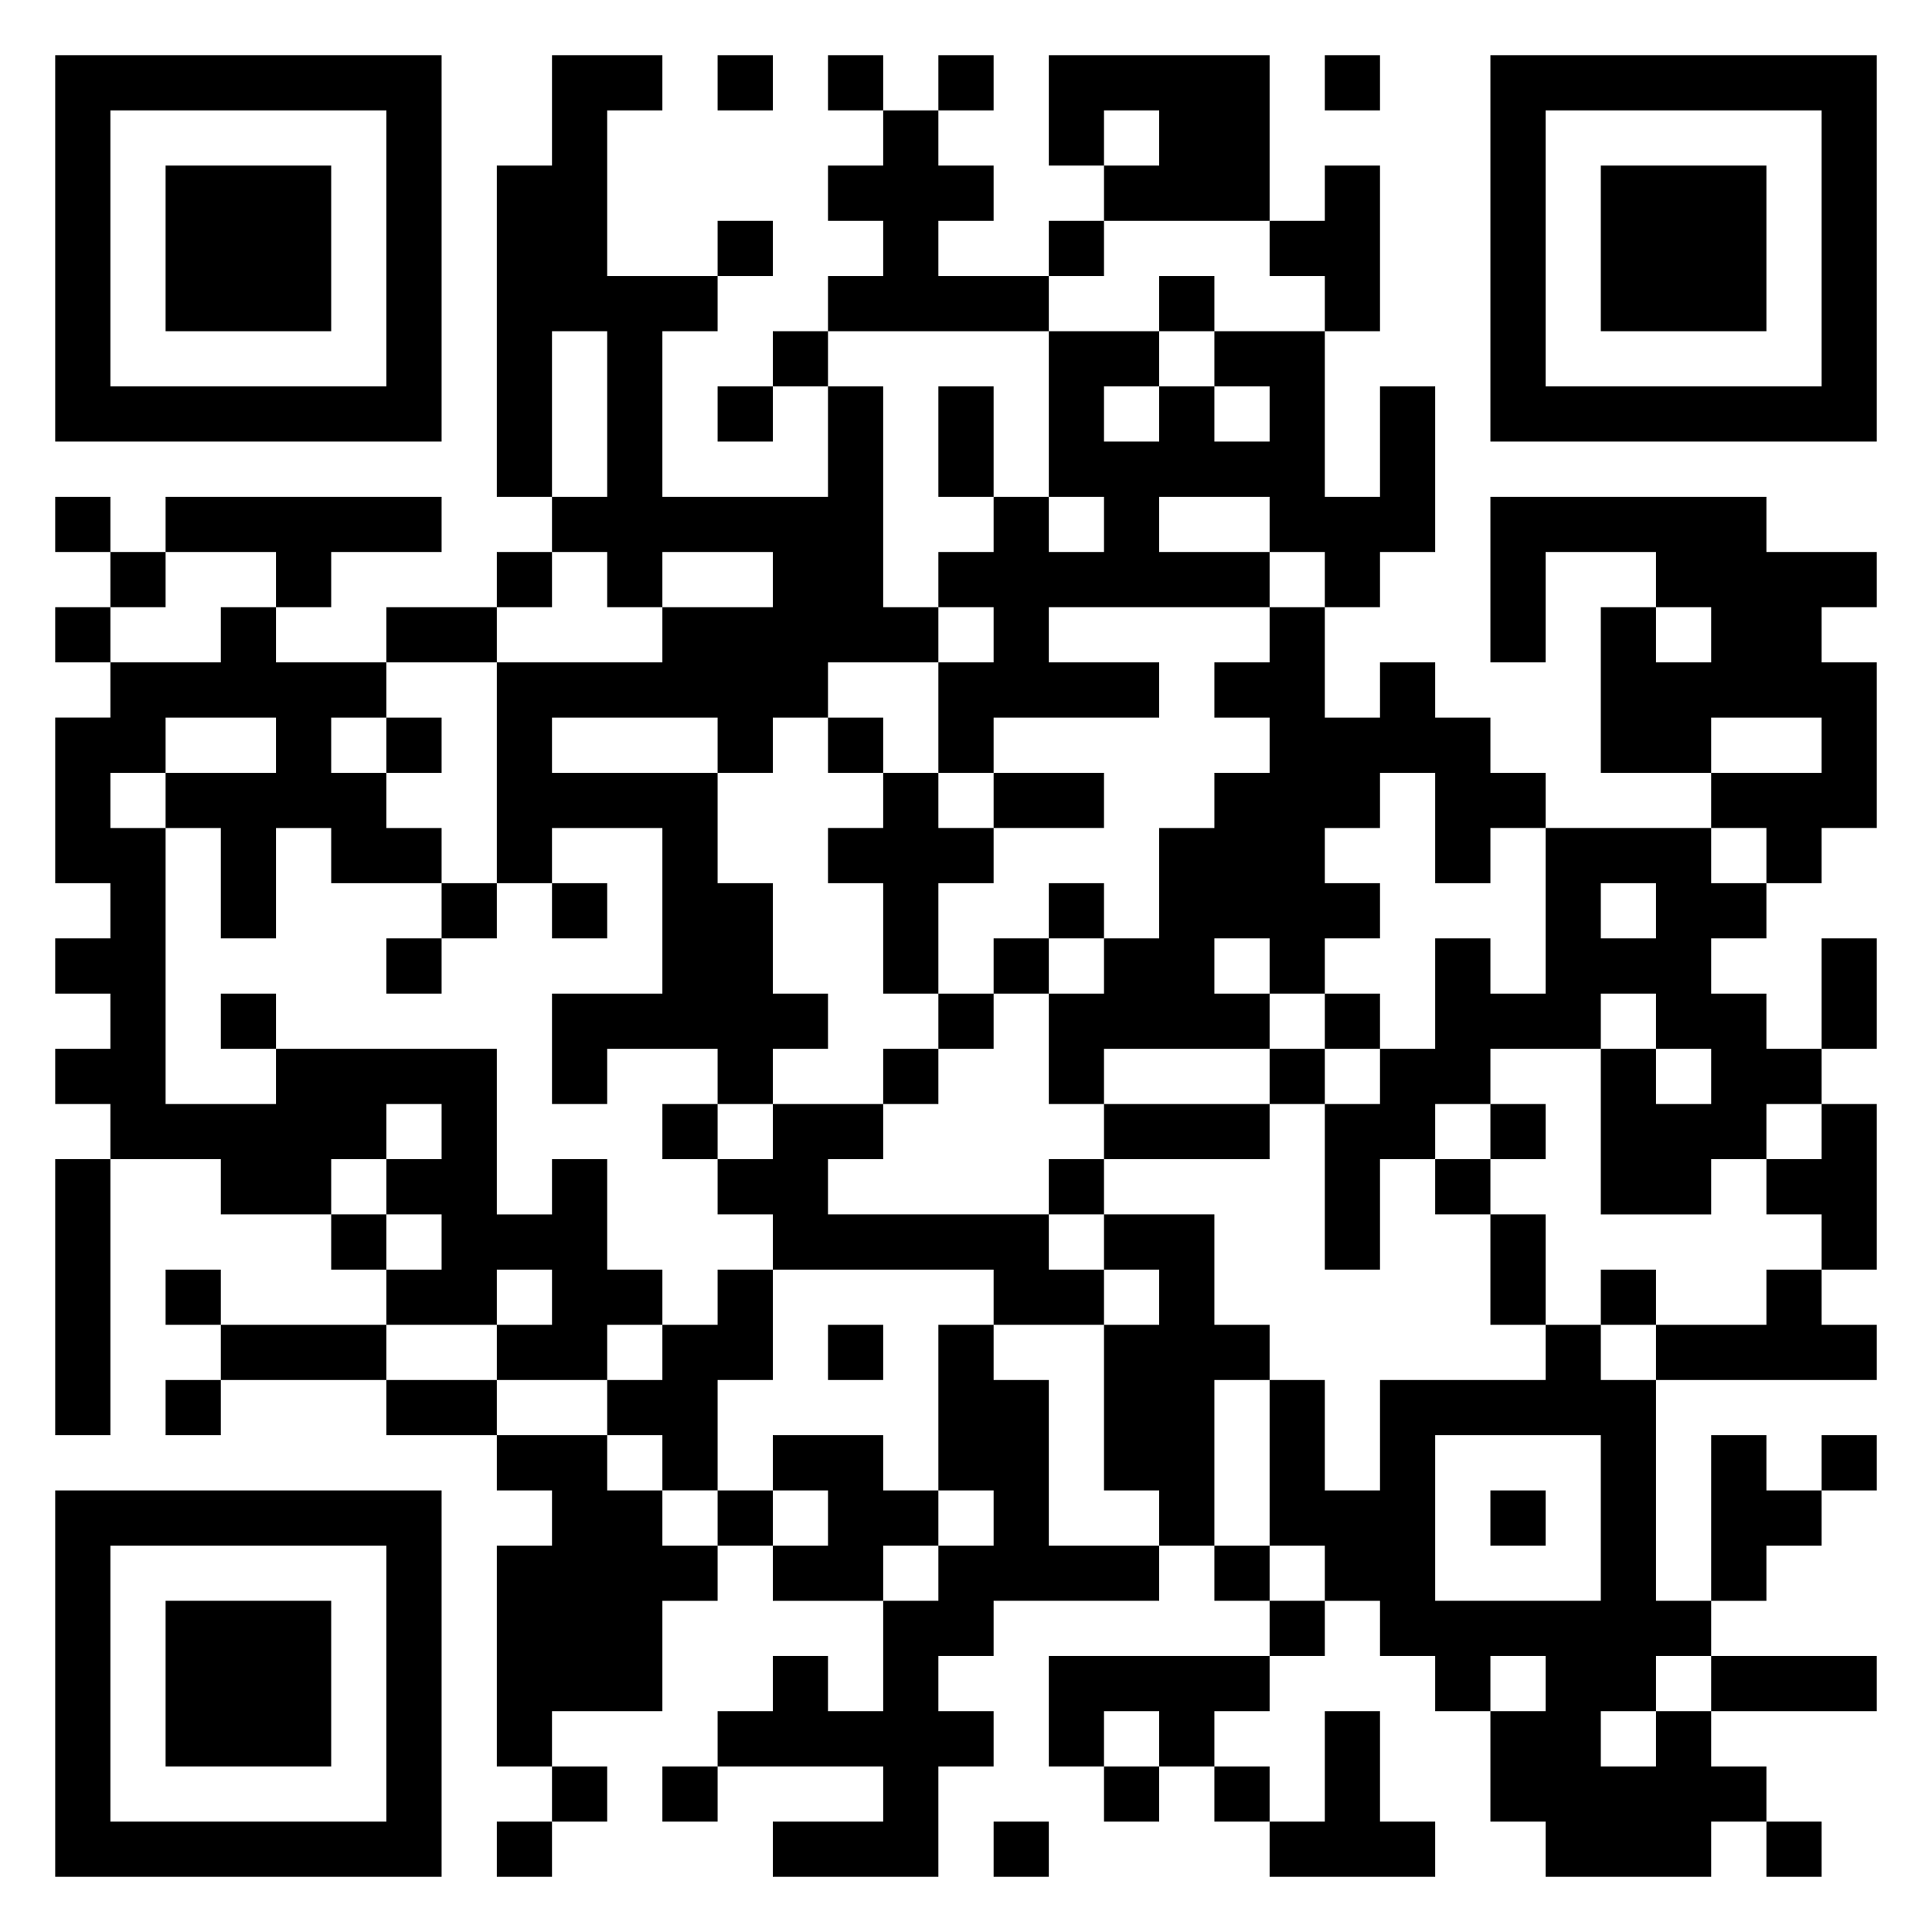 <svg xmlns="http://www.w3.org/2000/svg" viewBox="0 0 35 35"><path d="M1 1h7v7h-7zM10 1h2v1h-1v3h2v1h-1v3h3v-2h1v4h1v1h-2v1h-1v1h-1v-1h-3v1h3v2h1v2h1v1h-1v1h-1v-1h-2v1h-1v-2h2v-3h-2v1h-1v-4h3v-1h2v-1h-2v1h-1v-1h-1v-1h1v-3h-1v3h-1v-6h1zM13 1h1v1h-1zM15 1h1v1h-1zM17 1h1v1h-1zM19 1h4v3h-3v-1h1v-1h-1v1h-1zM24 1h1v1h-1zM27 1h7v7h-7zM2 2v5h5v-5zM16 2h1v1h1v1h-1v1h2v1h-4v-1h1v-1h-1v-1h1zM28 2v5h5v-5zM3 3h3v3h-3zM24 3h1v3h-1v-1h-1v-1h1zM29 3h3v3h-3zM13 4h1v1h-1zM19 4h1v1h-1zM21 5h1v1h-1zM14 6h1v1h-1zM19 6h2v1h-1v1h1v-1h1v1h1v-1h-1v-1h2v3h1v-2h1v3h-1v1h-1v-1h-1v-1h-2v1h2v1h-4v1h2v1h-3v1h-1v-2h1v-1h-1v-1h1v-1h1v1h1v-1h-1zM13 7h1v1h-1zM17 7h1v2h-1zM1 9h1v1h-1zM3 9h5v1h-2v1h-1v-1h-2zM27 9h5v1h2v1h-1v1h1v3h-1v1h-1v-1h-1v-1h2v-1h-2v1h-2v-3h1v1h1v-1h-1v-1h-2v2h-1zM2 10h1v1h-1zM9 10h1v1h-1zM1 11h1v1h-1zM4 11h1v1h2v1h-1v1h1v1h1v1h-2v-1h-1v2h-1v-2h-1v-1h2v-1h-2v1h-1v1h1v5h2v-1h4v3h1v-1h1v2h1v1h-1v1h-2v-1h1v-1h-1v1h-2v-1h1v-1h-1v-1h1v-1h-1v1h-1v1h-2v-1h-2v-1h-1v-1h1v-1h-1v-1h1v-1h-1v-3h1v-1h2zM7 11h2v1h-2zM23 11h1v2h1v-1h1v1h1v1h1v1h-1v1h-1v-2h-1v1h-1v1h1v1h-1v1h-1v-1h-1v1h1v1h-3v1h-1v-2h1v-1h1v-2h1v-1h1v-1h-1v-1h1zM7 13h1v1h-1zM15 13h1v1h-1zM16 14h1v1h1v1h-1v2h-1v-2h-1v-1h1zM18 14h2v1h-2zM28 15h3v1h1v1h-1v1h1v1h1v1h-1v1h-1v1h-2v-3h1v1h1v-1h-1v-1h-1v1h-2v1h-1v1h-1v2h-1v-3h1v-1h1v-2h1v1h1zM8 16h1v1h-1zM10 16h1v1h-1zM19 16h1v1h-1zM29 16v1h1v-1zM7 17h1v1h-1zM18 17h1v1h-1zM33 17h1v2h-1zM4 18h1v1h-1zM17 18h1v1h-1zM24 18h1v1h-1zM16 19h1v1h-1zM23 19h1v1h-1zM12 20h1v1h-1zM14 20h2v1h-1v1h4v1h1v1h-2v-1h-4v-1h-1v-1h1zM20 20h3v1h-3zM27 20h1v1h-1zM33 20h1v3h-1v-1h-1v-1h1zM1 21h1v5h-1zM19 21h1v1h-1zM26 21h1v1h-1zM6 22h1v1h-1zM20 22h2v2h1v1h-1v3h-1v-1h-1v-3h1v-1h-1zM27 22h1v2h-1zM3 23h1v1h-1zM13 23h1v2h-1v2h-1v-1h-1v-1h1v-1h1zM29 23h1v1h-1zM32 23h1v1h1v1h-4v-1h2zM4 24h3v1h-3zM15 24h1v1h-1zM17 24h1v1h1v3h2v1h-3v1h-1v1h1v1h-1v2h-3v-1h2v-1h-3v-1h1v-1h1v1h1v-2h1v-1h1v-1h-1zM28 24h1v1h1v4h1v1h-1v1h-1v1h1v-1h1v1h1v1h-1v1h-3v-1h-1v-2h1v-1h-1v1h-1v-1h-1v-1h-1v-1h-1v-3h1v2h1v-2h3zM3 25h1v1h-1zM7 25h2v1h-2zM9 26h2v1h1v1h1v1h-1v2h-2v1h-1v-4h1v-1h-1zM14 26h2v1h1v1h-1v1h-2v-1h1v-1h-1zM26 26v3h3v-3zM31 26h1v1h1v1h-1v1h-1zM33 26h1v1h-1zM1 27h7v7h-7zM13 27h1v1h-1zM27 27h1v1h-1zM2 28v5h5v-5zM22 28h1v1h-1zM3 29h3v3h-3zM23 29h1v1h-1zM19 30h4v1h-1v1h-1v-1h-1v1h-1zM31 30h3v1h-3zM24 31h1v2h1v1h-3v-1h1zM10 32h1v1h-1zM12 32h1v1h-1zM20 32h1v1h-1zM22 32h1v1h-1zM9 33h1v1h-1zM18 33h1v1h-1zM32 33h1v1h-1z"/></svg>